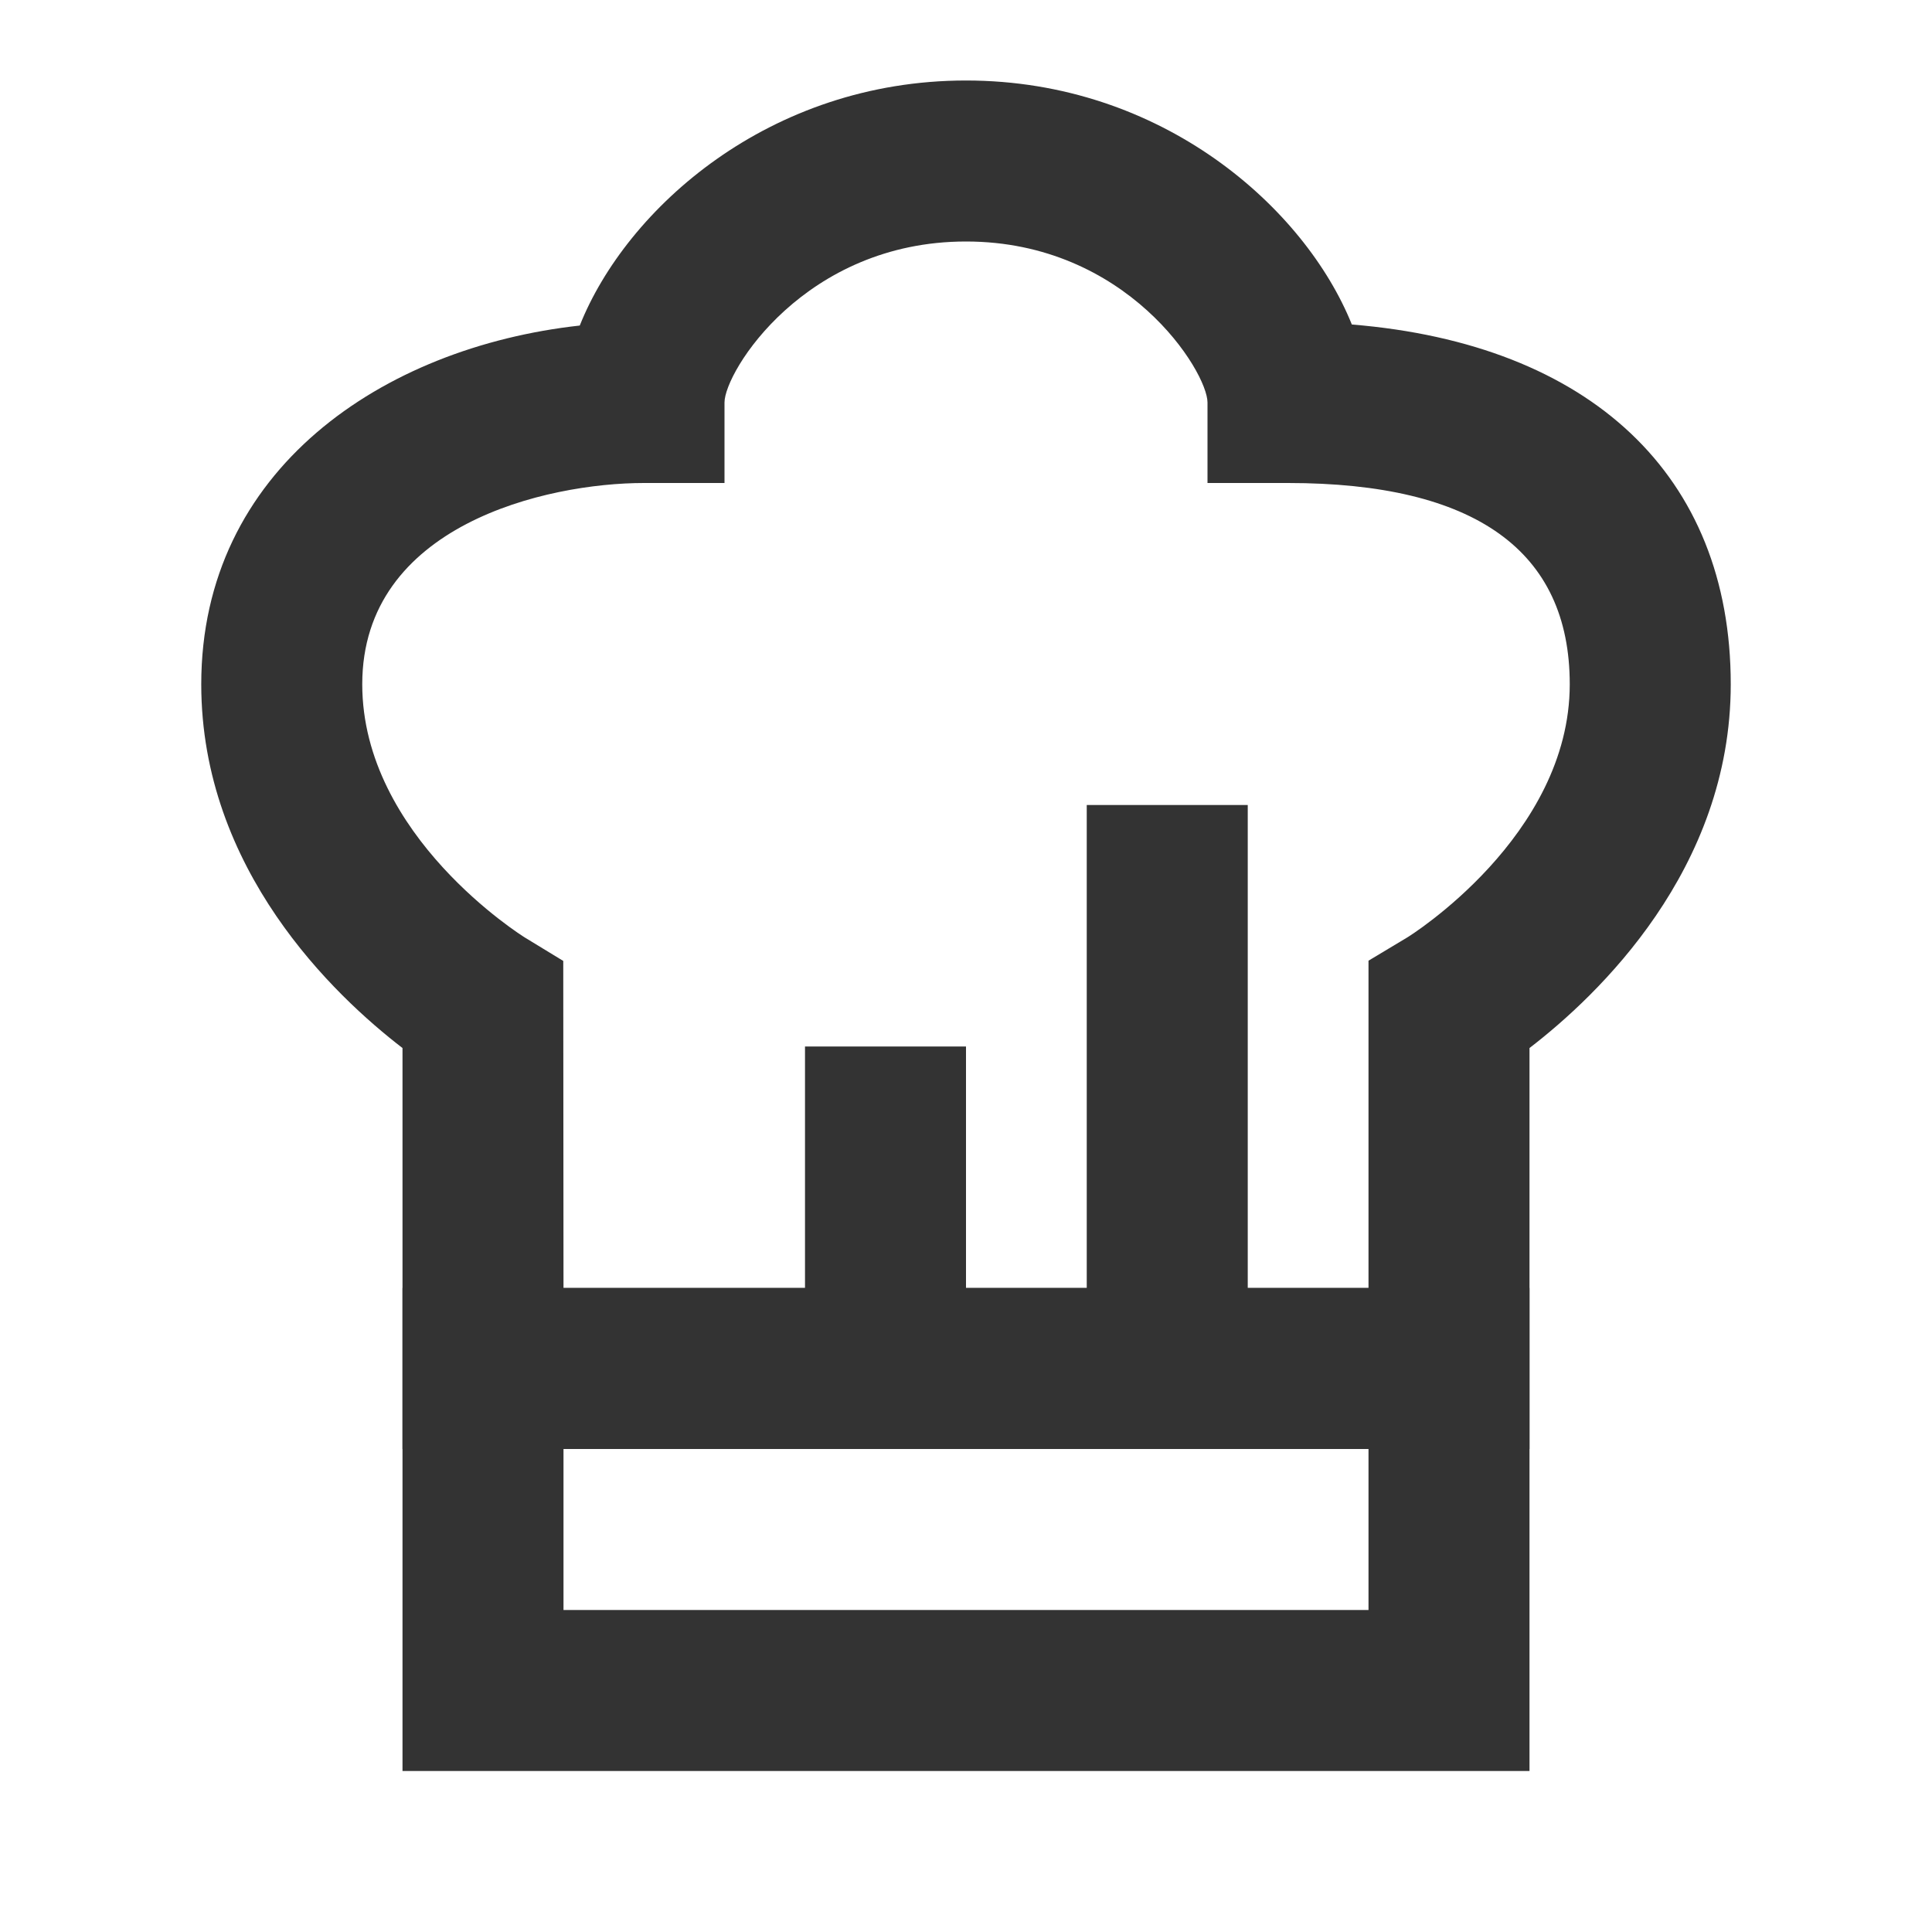 <?xml version="1.0" encoding="iso-8859-1"?>
<svg version="1.1" id="&#x56FE;&#x5C42;_1" xmlns="http://www.w3.org/2000/svg" xmlns:xlink="http://www.w3.org/1999/xlink" x="0px"
	 y="0px" viewBox="0 0 24 24" style="enable-background:new 0 0 24 24;" xml:space="preserve">
<path style="fill:#333333;" d="M19,22H5v-6h14V22z M7,20h10v-2H7V20z"/>
<rect x="13.5" y="10" style="fill:#333333;" width="2" height="7"/>
<rect x="10" y="13" style="fill:#333333;" width="2" height="4"/>
<path style="fill:#333333;" d="M19,18H5v-4.981C4.152,12.367,2.5,10.803,2.5,8.5c0-2.666,2.253-4.185,4.702-4.456
	C7.78,2.593,9.555,1,12,1c2.438,0,4.21,1.583,4.793,3.031C19.757,4.274,21.5,5.906,21.5,8.5c0,2.303-1.652,3.867-2.5,4.519V18z
	 M7,16h10v-4.066l0.485-0.291c0.017-0.01,2.015-1.253,2.015-3.143C19.5,6.841,18.322,6,16,6h-1V5c0-0.382-1-2-3-2S9,4.618,9,5v1H8
	C6.79,6,4.5,6.522,4.5,8.5c0,1.889,1.998,3.132,2.018,3.145l0.479,0.292L7,16z"/>
</svg>






